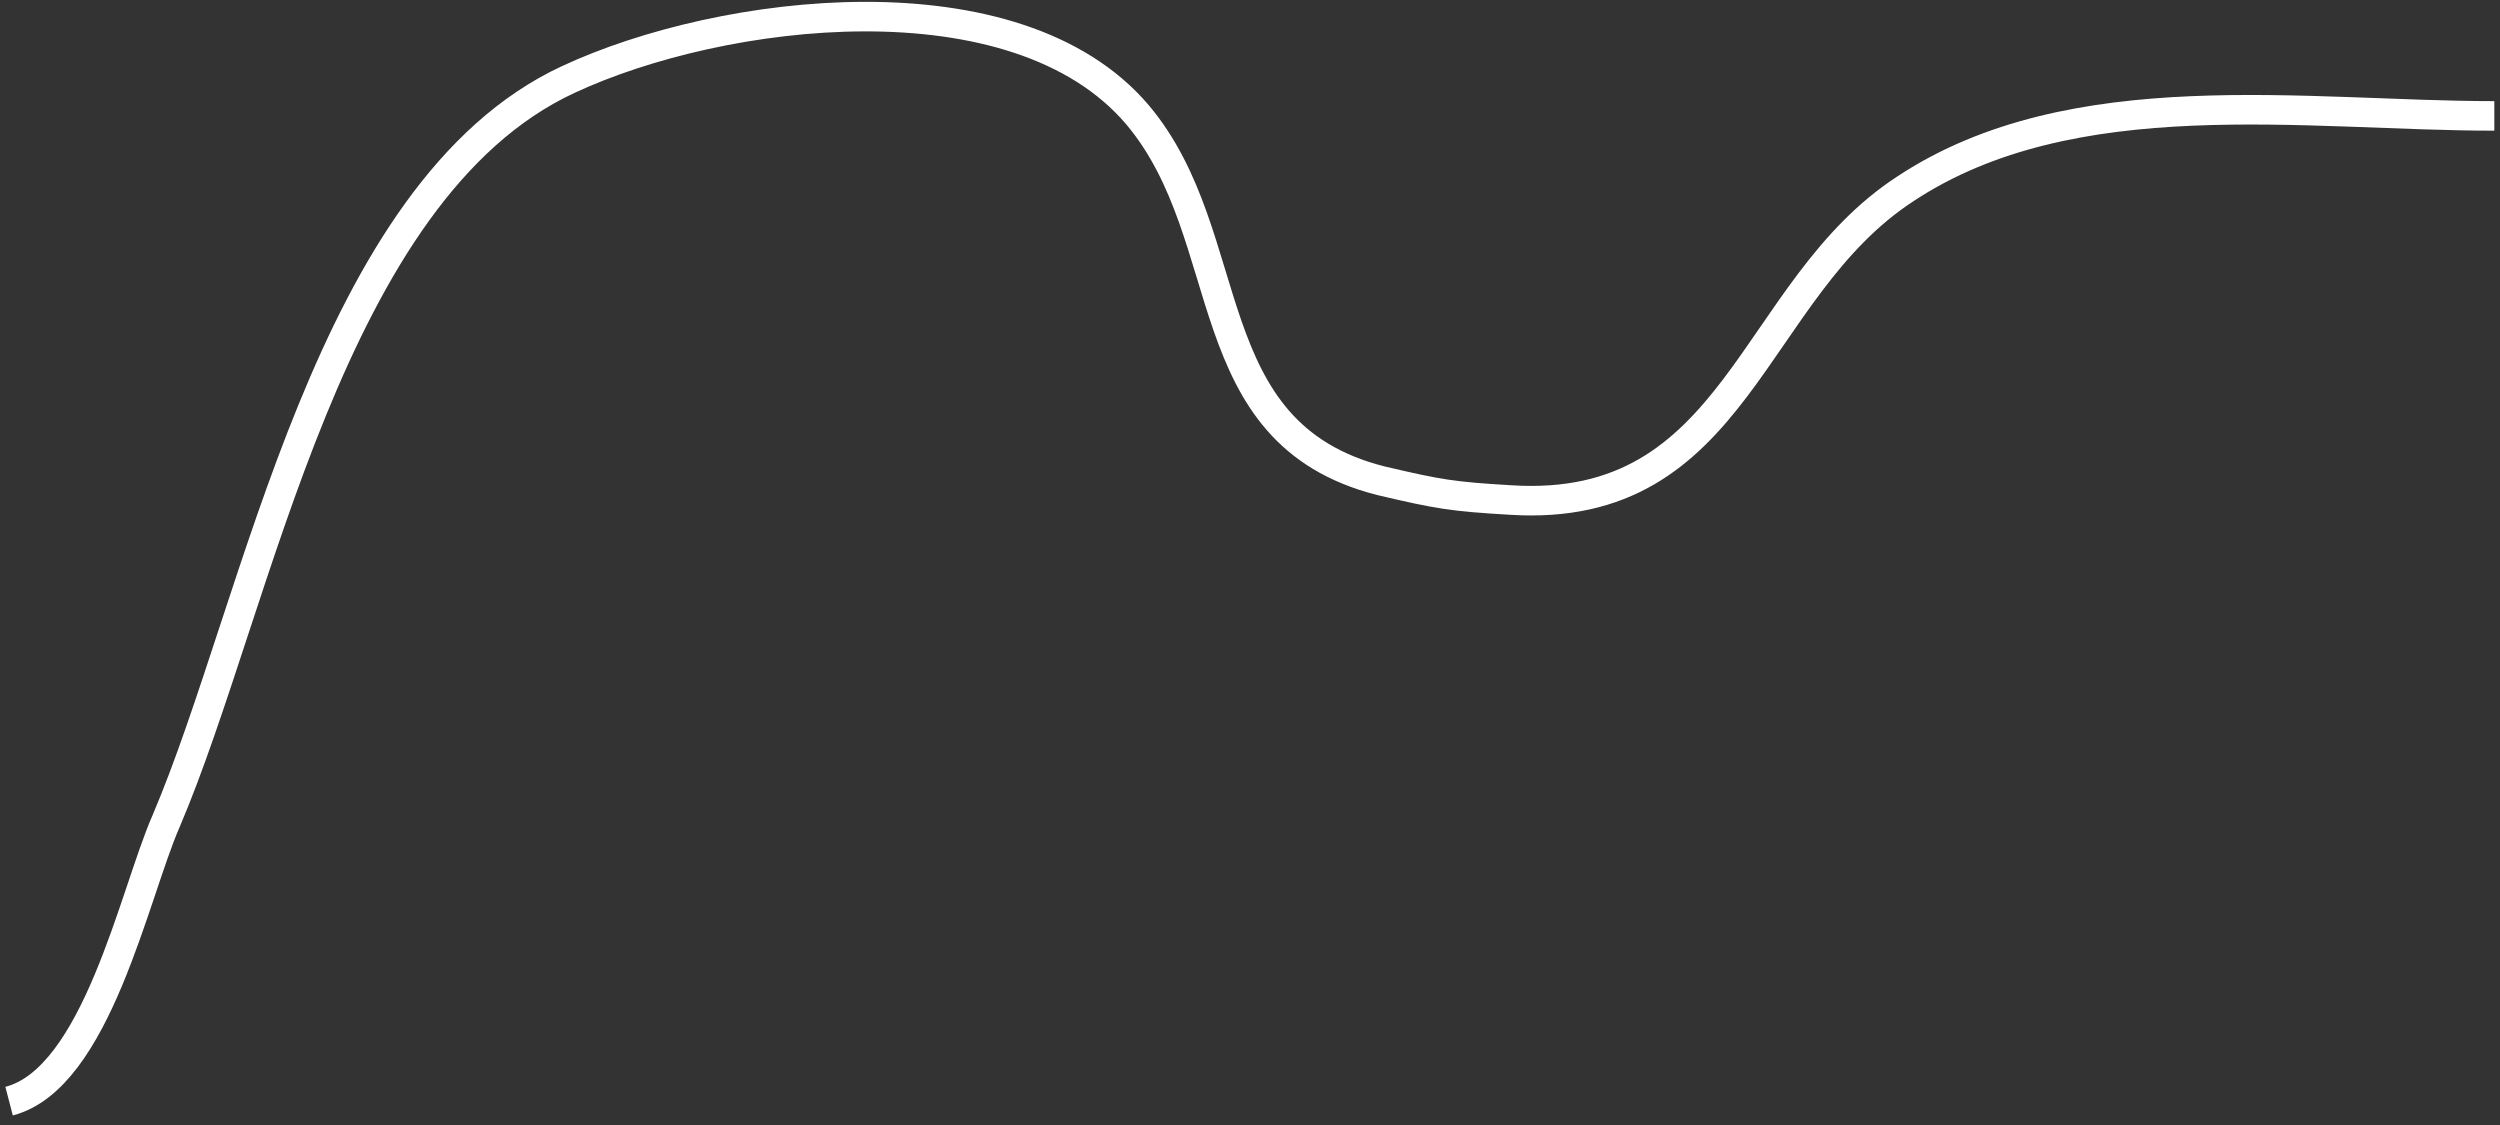 <svg version="1.2" xmlns="http://www.w3.org/2000/svg" viewBox="0 0 220 99" width="220" height="99"><rect x="0" y="0" width="220" height="99" fill="#333333" stroke="none"/><style>.a{fill:none;stroke:#fff;paint-order:stroke fill markers;stroke-miterlimit:100;stroke-width:2.6}</style><path fill-rule="evenodd" class="a" d="m0.8 96.9c7.7-2 11-18.2 13.8-24.6 8.2-19.2 14.3-55.5 35.4-65.3 13.5-6.3 39.4-9.5 50.1 3.1 9.1 10.8 4.9 28 21.4 32.2 5.1 1.2 6.3 1.4 11.4 1.7 20.1 1.3 21.1-18.5 34.8-27.4 14.7-9.7 35.2-6.4 51.8-6.4"/></svg>